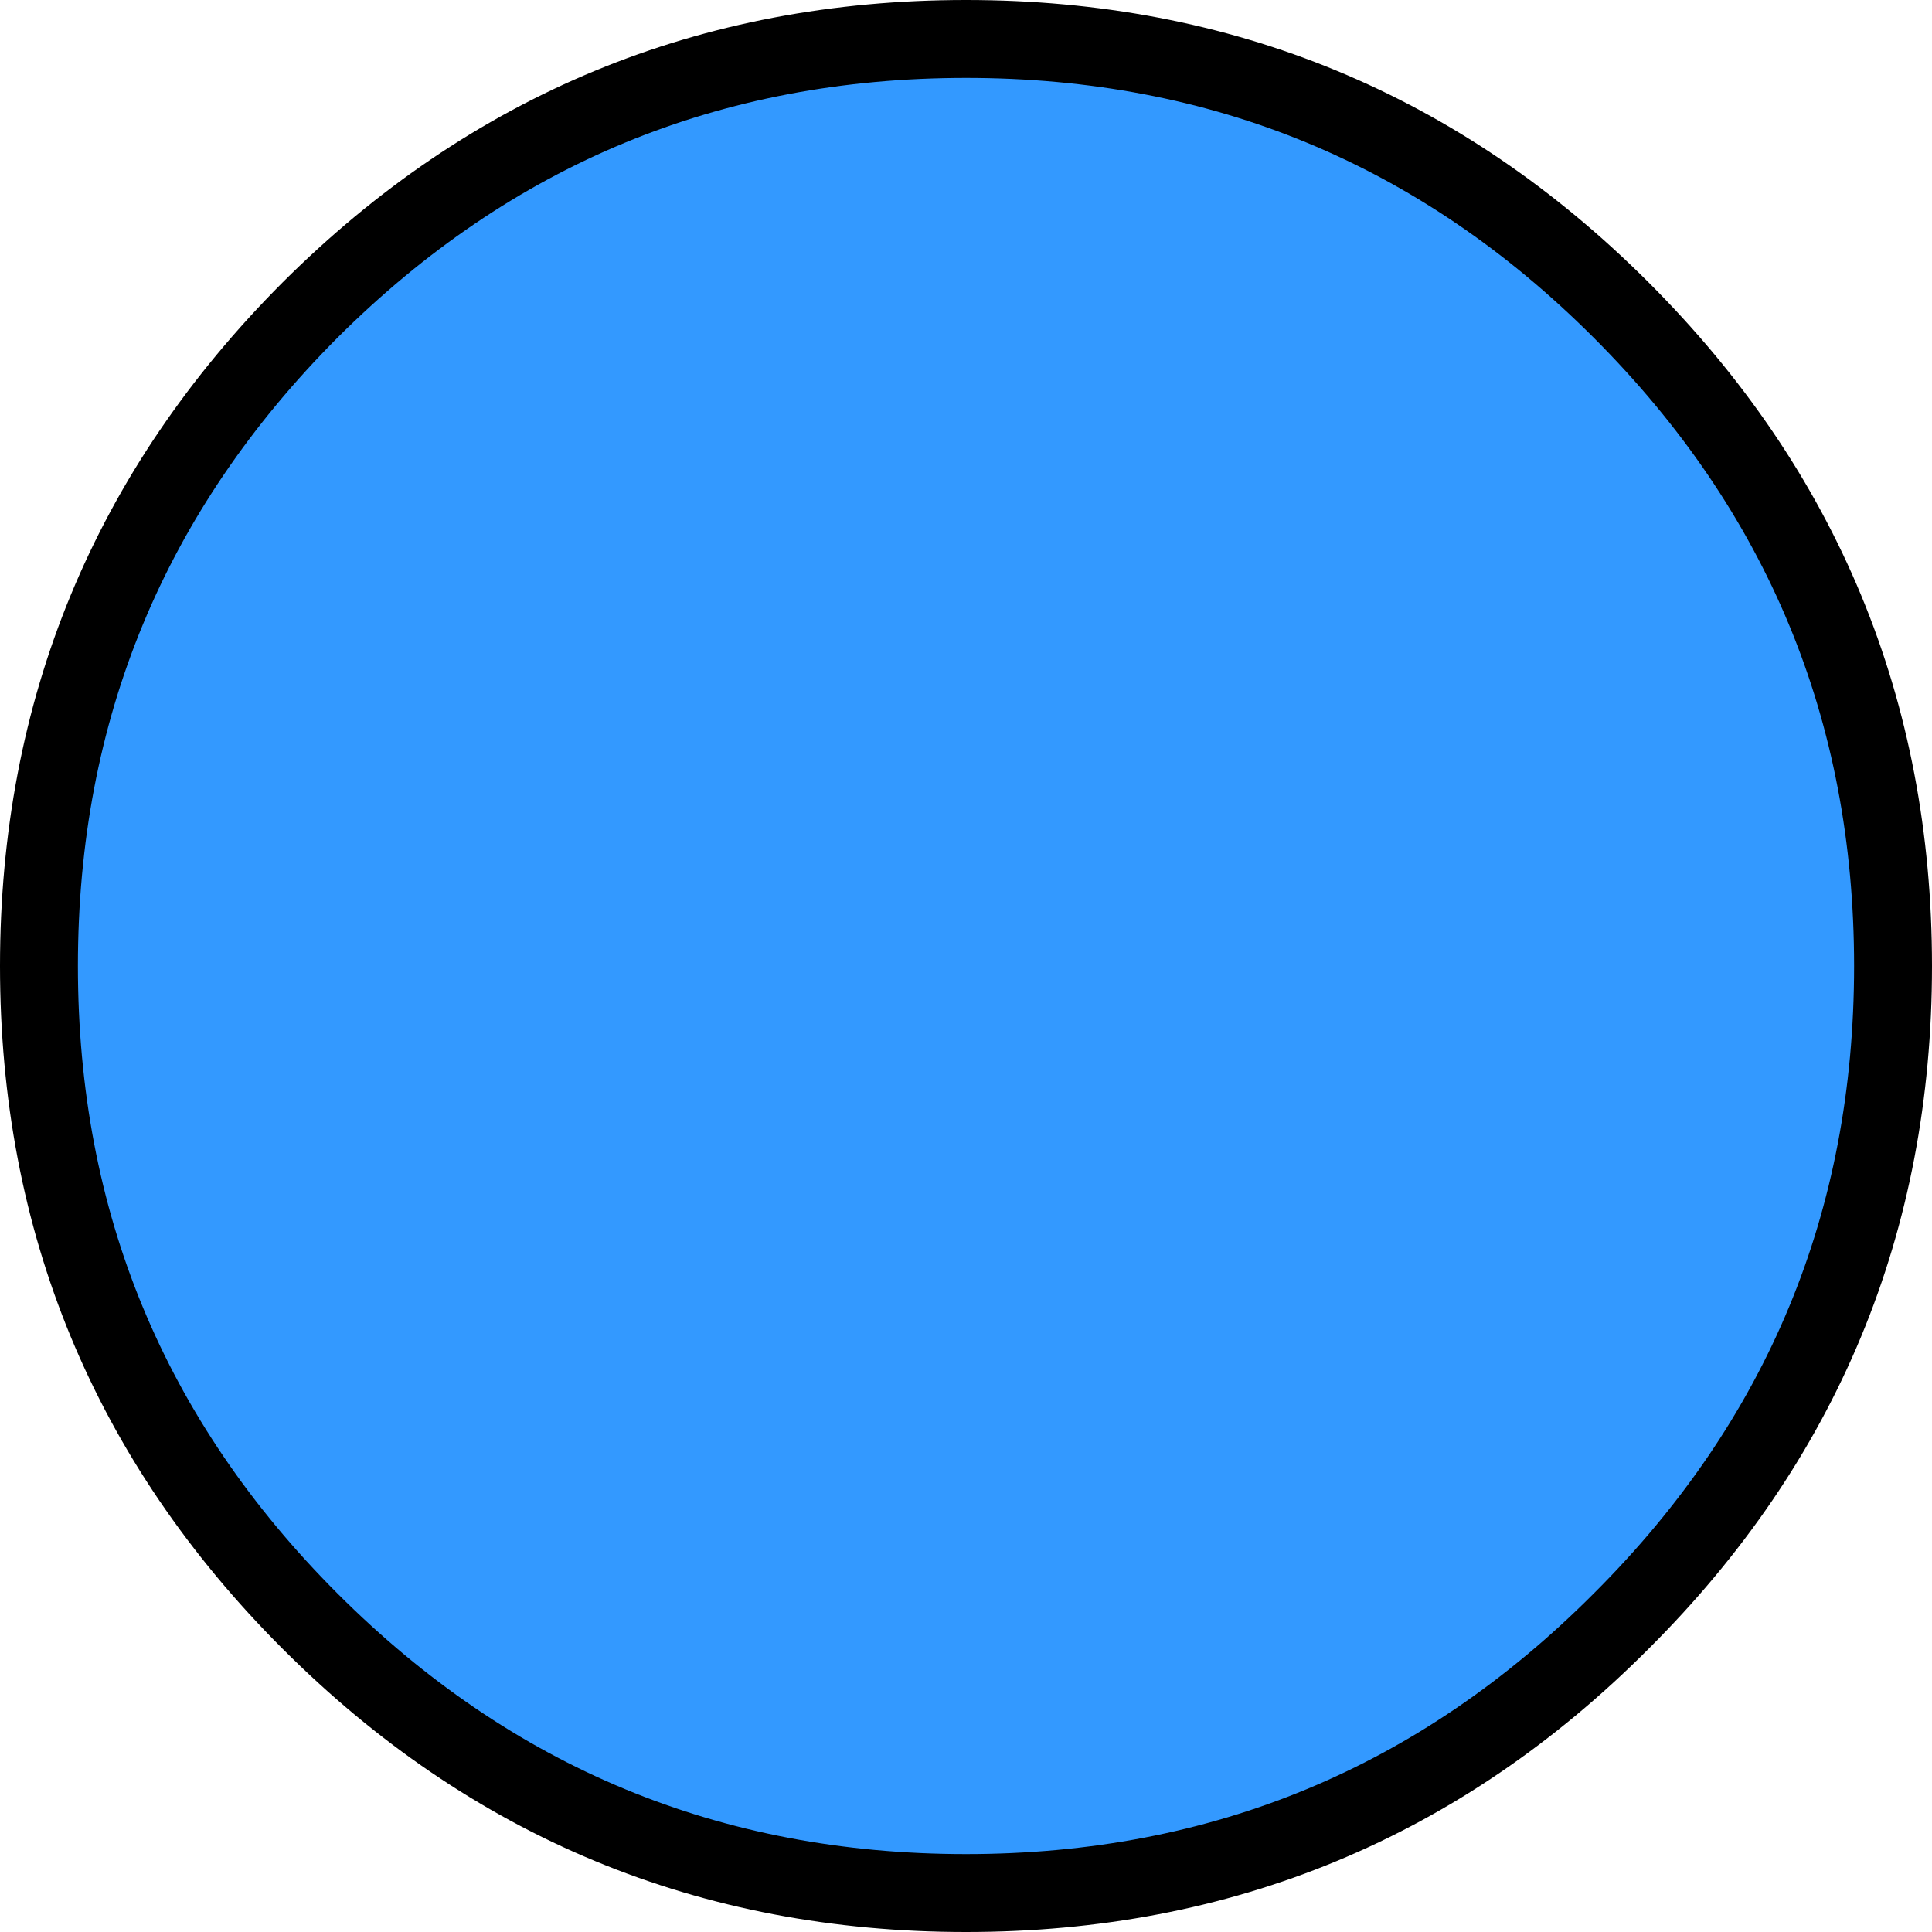 <?xml version="1.0" encoding="utf-8"?>
<svg version="1.1" id="Layer_1"
xmlns="http://www.w3.org/2000/svg"
xmlns:xlink="http://www.w3.org/1999/xlink"
xmlns:author="http://www.sothink.com"
width="124px" height="124px"
xml:space="preserve">
<g id="144" transform="matrix(1, 0, 0, 1, 64.5, 62.5)">
<path style="fill:#3399FF;fill-opacity:1" d="M57,-0.5Q57 24.15 39.55 41.55Q22.15 59 -2.5 59Q-27.15 59 -44.6 41.55Q-62 24.15 -62 -0.5Q-62 -25.15 -44.6 -42.6Q-27.15 -60 -2.5 -60Q22.15 -60 39.55 -42.6Q57 -25.15 57 -0.5" />
<path style="fill:none;stroke-width:5;stroke-linecap:round;stroke-linejoin:round;stroke-miterlimit:3;stroke:#000000;stroke-opacity:1" d="M57,-0.5Q57 24.15 39.55 41.55Q22.15 59 -2.5 59Q-27.15 59 -44.6 41.55Q-62 24.15 -62 -0.5Q-62 -25.15 -44.6 -42.6Q-27.15 -60 -2.5 -60Q22.15 -60 39.55 -42.6Q57 -25.15 57 -0.5z" />
</g>
</svg>
